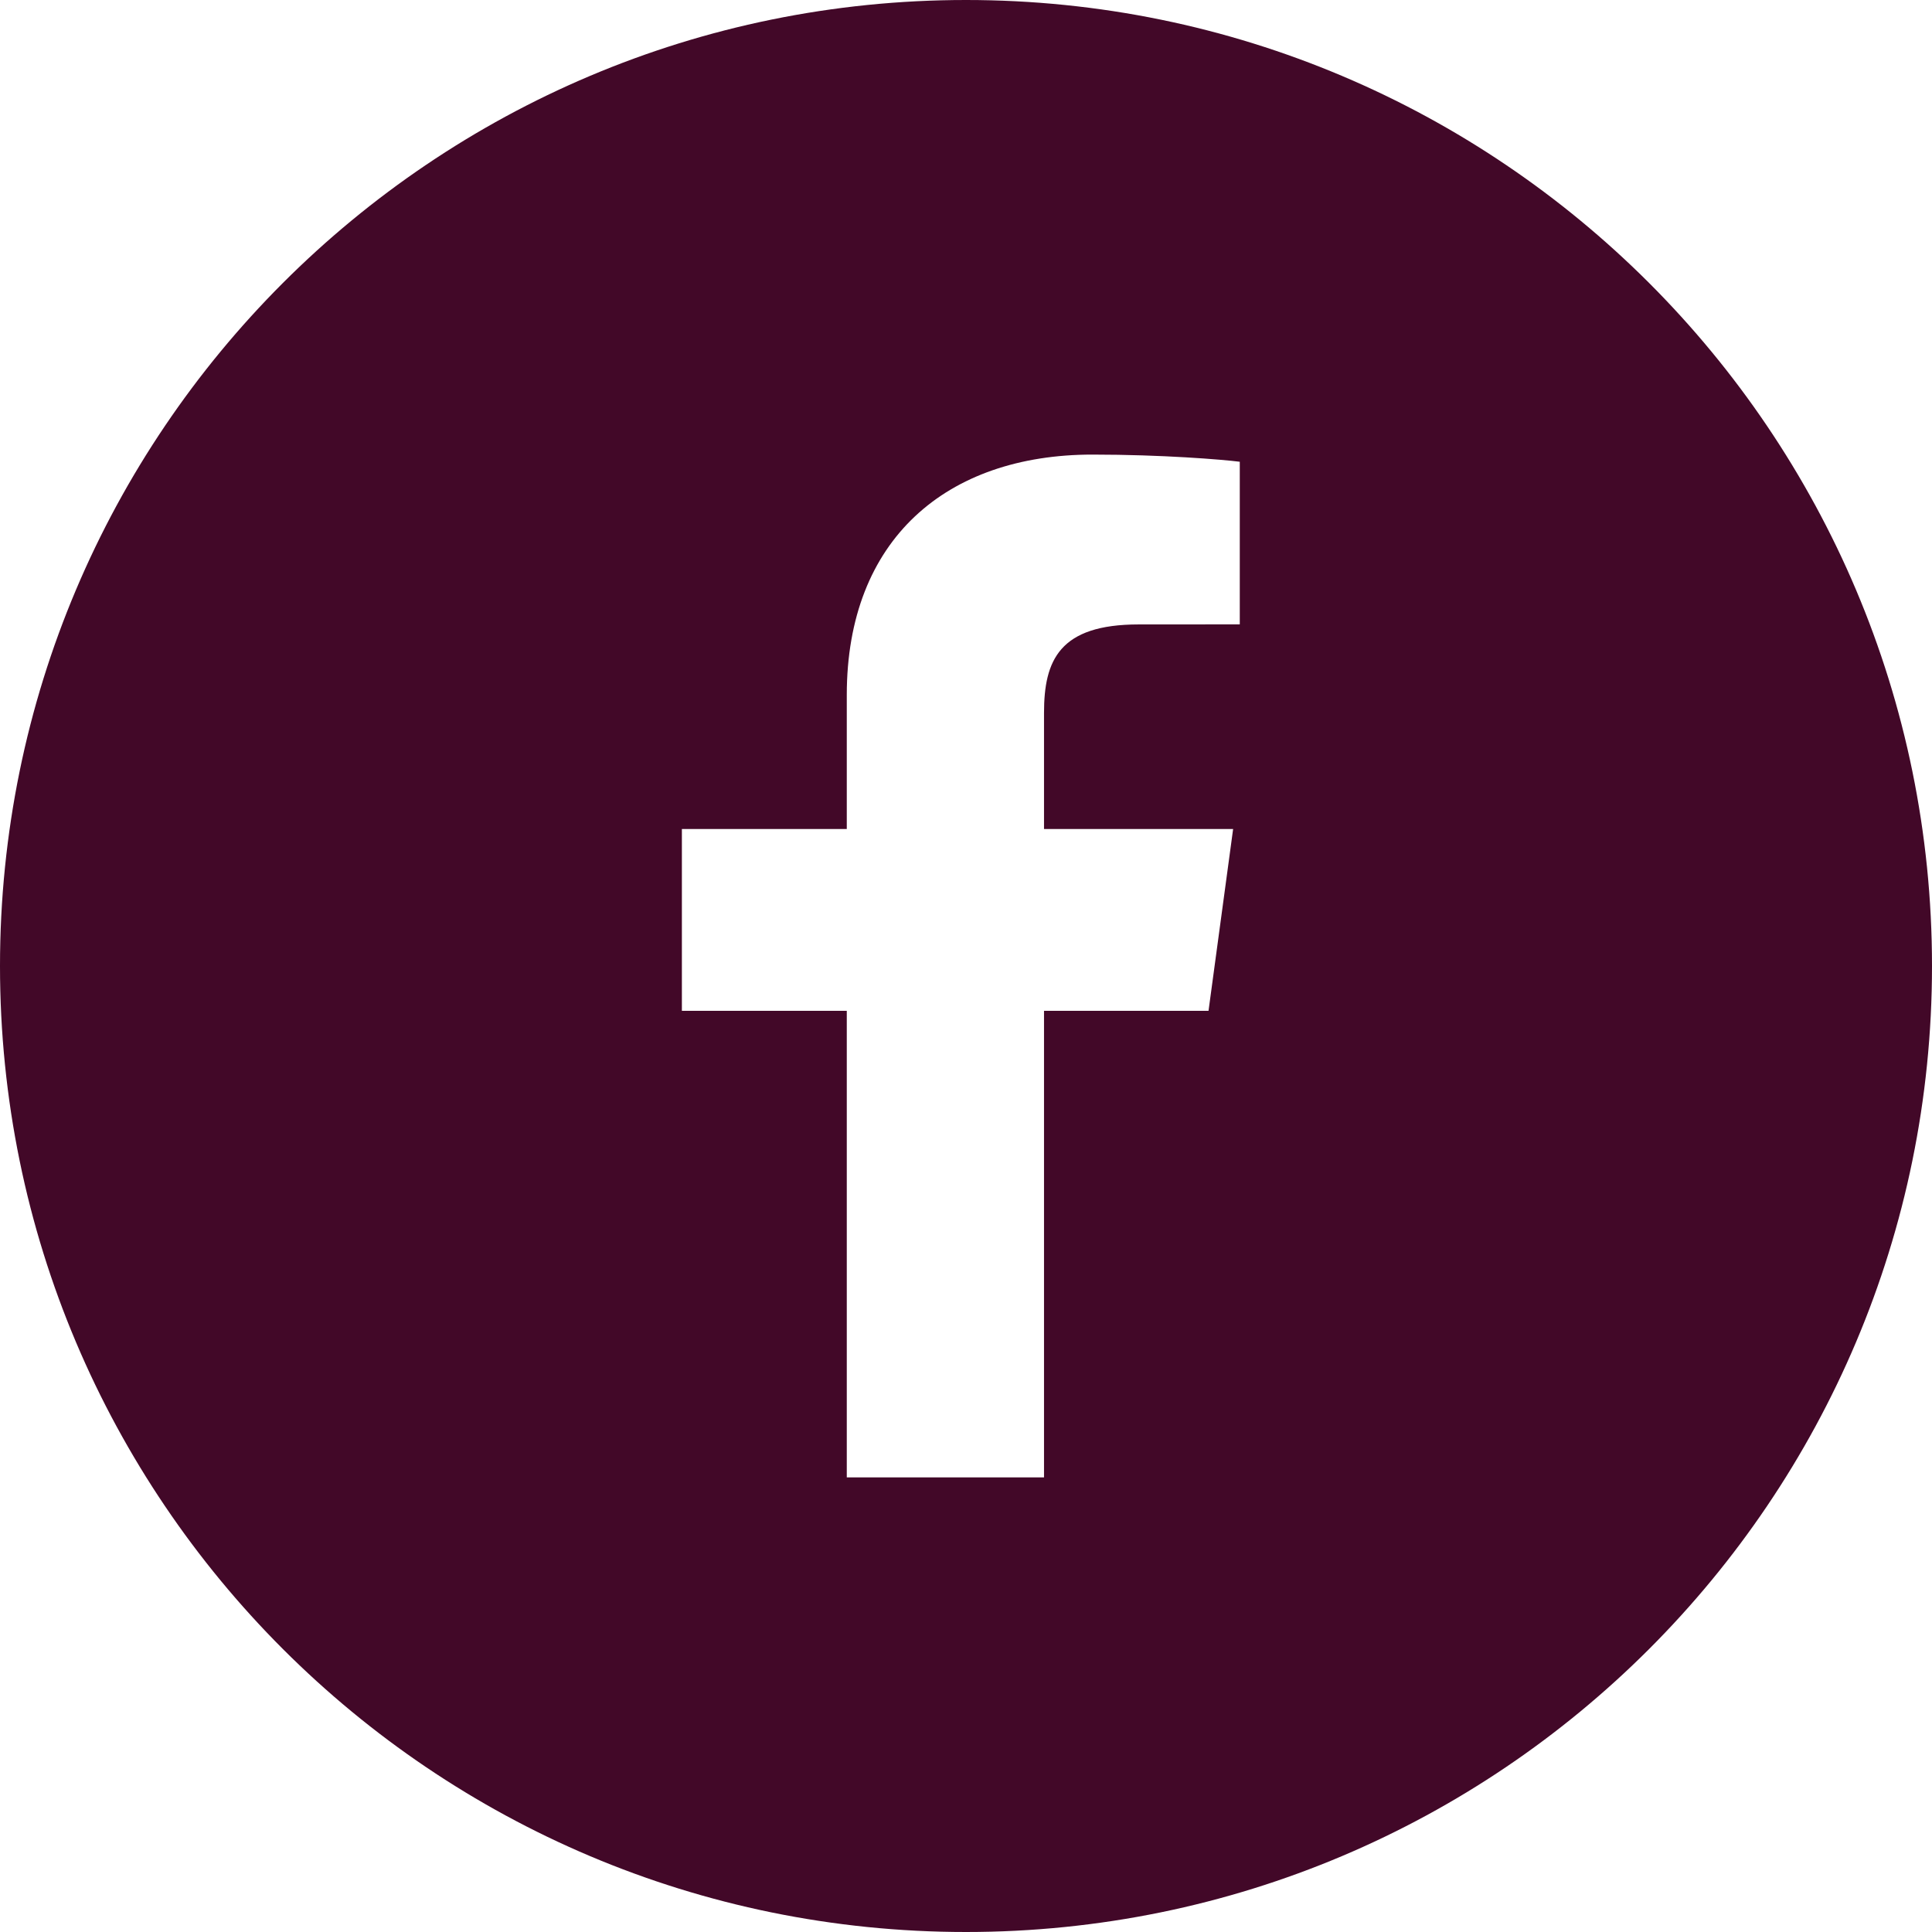 <svg width="34" height="34" viewBox="0 0 34 34" fill="none" xmlns="http://www.w3.org/2000/svg" class="astro-RHRNHLHI">
            <path fill-rule="evenodd" clip-rule="evenodd" d="M17 34C26.389 34 34 26.389 34 17C34 7.611 26.389 0 17 0C7.611 0 0 7.611 0 17C0 26.389 7.611 34 17 34ZM14.902 17.789V26H18.373V17.789H21.268L21.701 14.589H18.373V12.546C18.373 11.62 18.643 10.989 20.039 10.989L21.818 10.988V8.126C21.51 8.087 20.454 8 19.225 8C16.659 8 14.902 9.491 14.902 12.23V14.589H12V17.789H14.902Z" fill="#420828" class="astro-RHRNHLHI"></path>
            </svg>